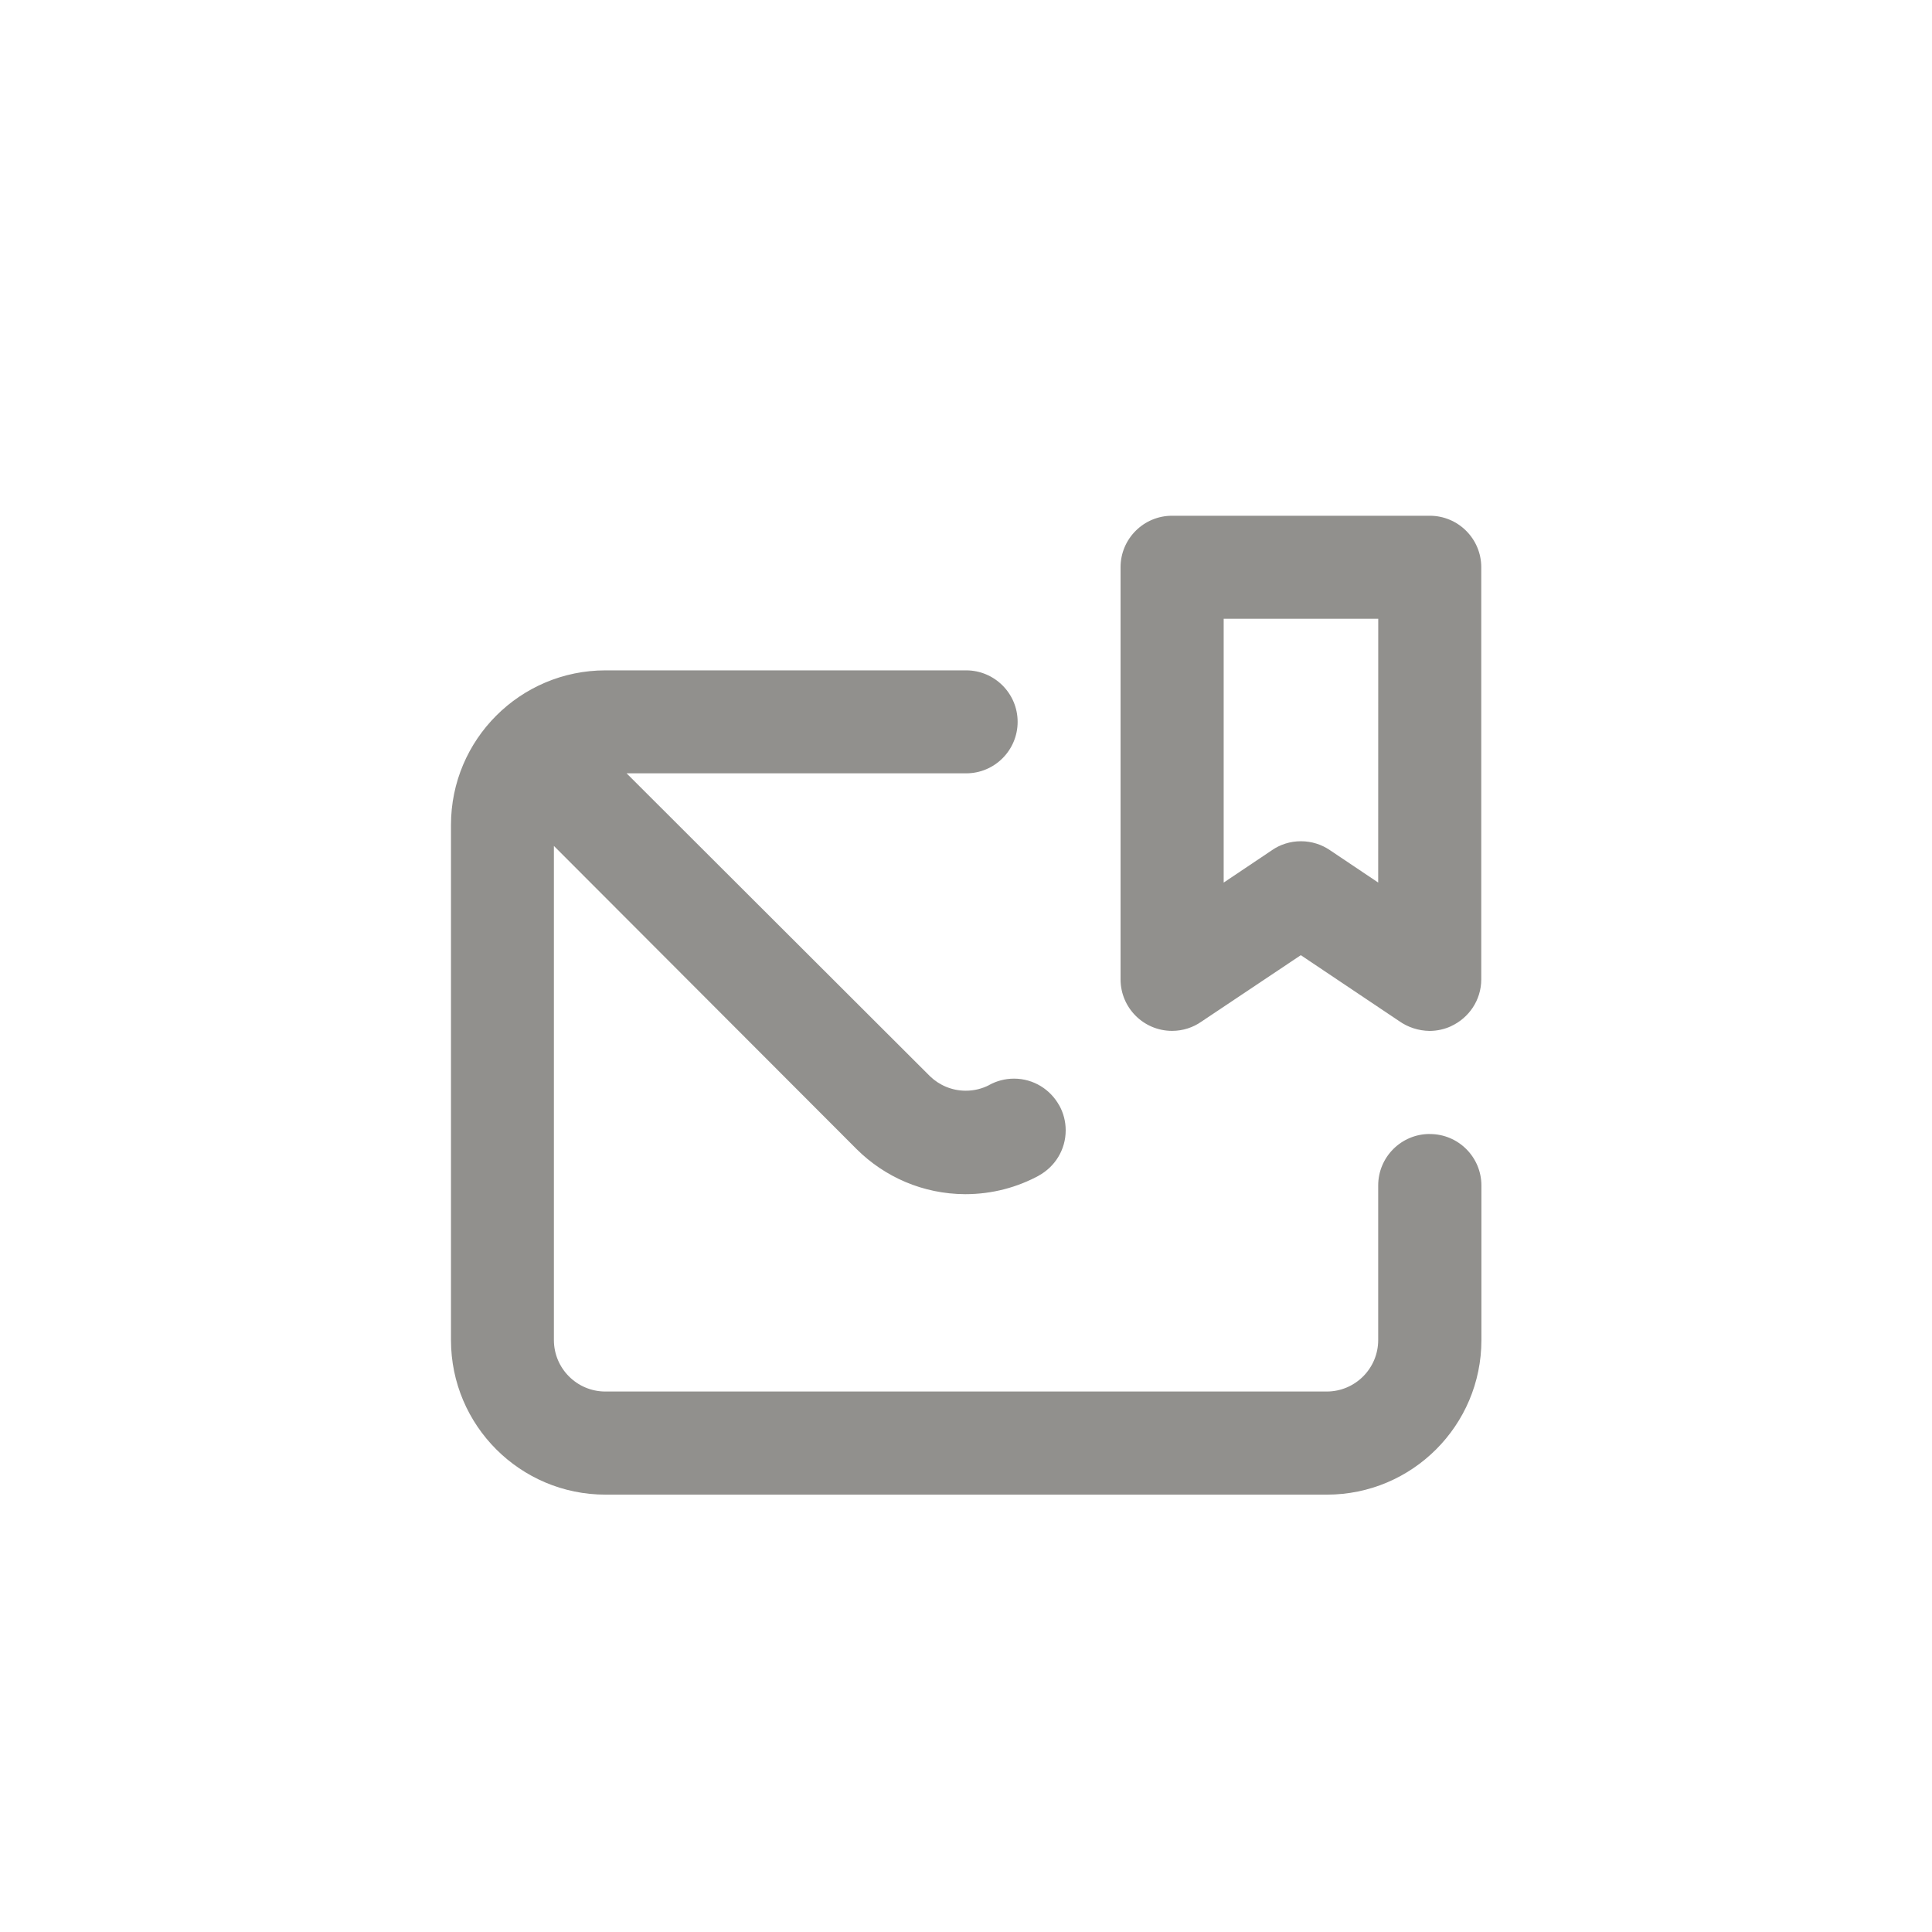 <!-- Generated by IcoMoon.io -->
<svg version="1.1" xmlns="http://www.w3.org/2000/svg" width="40" height="40" viewBox="0 0 40 40">
<title>ul-envelope-bookmark</title>
<path fill="#91908d" d="M29.6 23.478c-0.589 0-1.066 0.478-1.066 1.066v0 3.2c0 0.589-0.478 1.066-1.066 1.066v0h-14.934c-0.589 0-1.066-0.478-1.066-1.066v0-10.23l6.272 6.282c0.575 0.57 1.366 0.924 2.239 0.928h0.001c0.002 0 0.003 0 0.006 0 0.557 0 1.081-0.142 1.537-0.392l-0.017 0.008c0.335-0.184 0.558-0.535 0.558-0.938 0-0.188-0.049-0.365-0.134-0.518l0.002 0.006c-0.184-0.335-0.535-0.558-0.938-0.558-0.188 0-0.365 0.049-0.518 0.134l0.006-0.002c-0.142 0.074-0.309 0.118-0.486 0.118-0.288 0-0.549-0.114-0.741-0.299v0l-6.282-6.272h7.030c0.589 0 1.066-0.478 1.066-1.066s-0.478-1.066-1.066-1.066v0h-7.466c-1.767 0-3.2 1.433-3.2 3.2v0 10.666c0 1.767 1.433 3.2 3.2 3.2v0h14.934c1.767 0 3.2-1.433 3.2-3.2v0-3.2c0-0.589-0.478-1.066-1.066-1.066v0zM29.6 10.678h-5.334c-0.589 0-1.066 0.478-1.066 1.066v0 8.534c0.001 0.588 0.478 1.065 1.066 1.065 0.227 0 0.438-0.071 0.611-0.193l-0.003 0.002 2.058-1.376 2.038 1.366c0.176 0.124 0.394 0.199 0.629 0.202h0.001c0.158-0.001 0.309-0.036 0.444-0.098l-0.006 0.002c0.374-0.171 0.629-0.541 0.63-0.97v-8.534c0-0.589-0.478-1.066-1.066-1.066v0zM28.534 18.272l-1.002-0.672c-0.167-0.114-0.374-0.183-0.598-0.183s-0.43 0.068-0.601 0.186l0.004-0.002-1.002 0.672v-5.462h3.2z"></path>
</svg>
